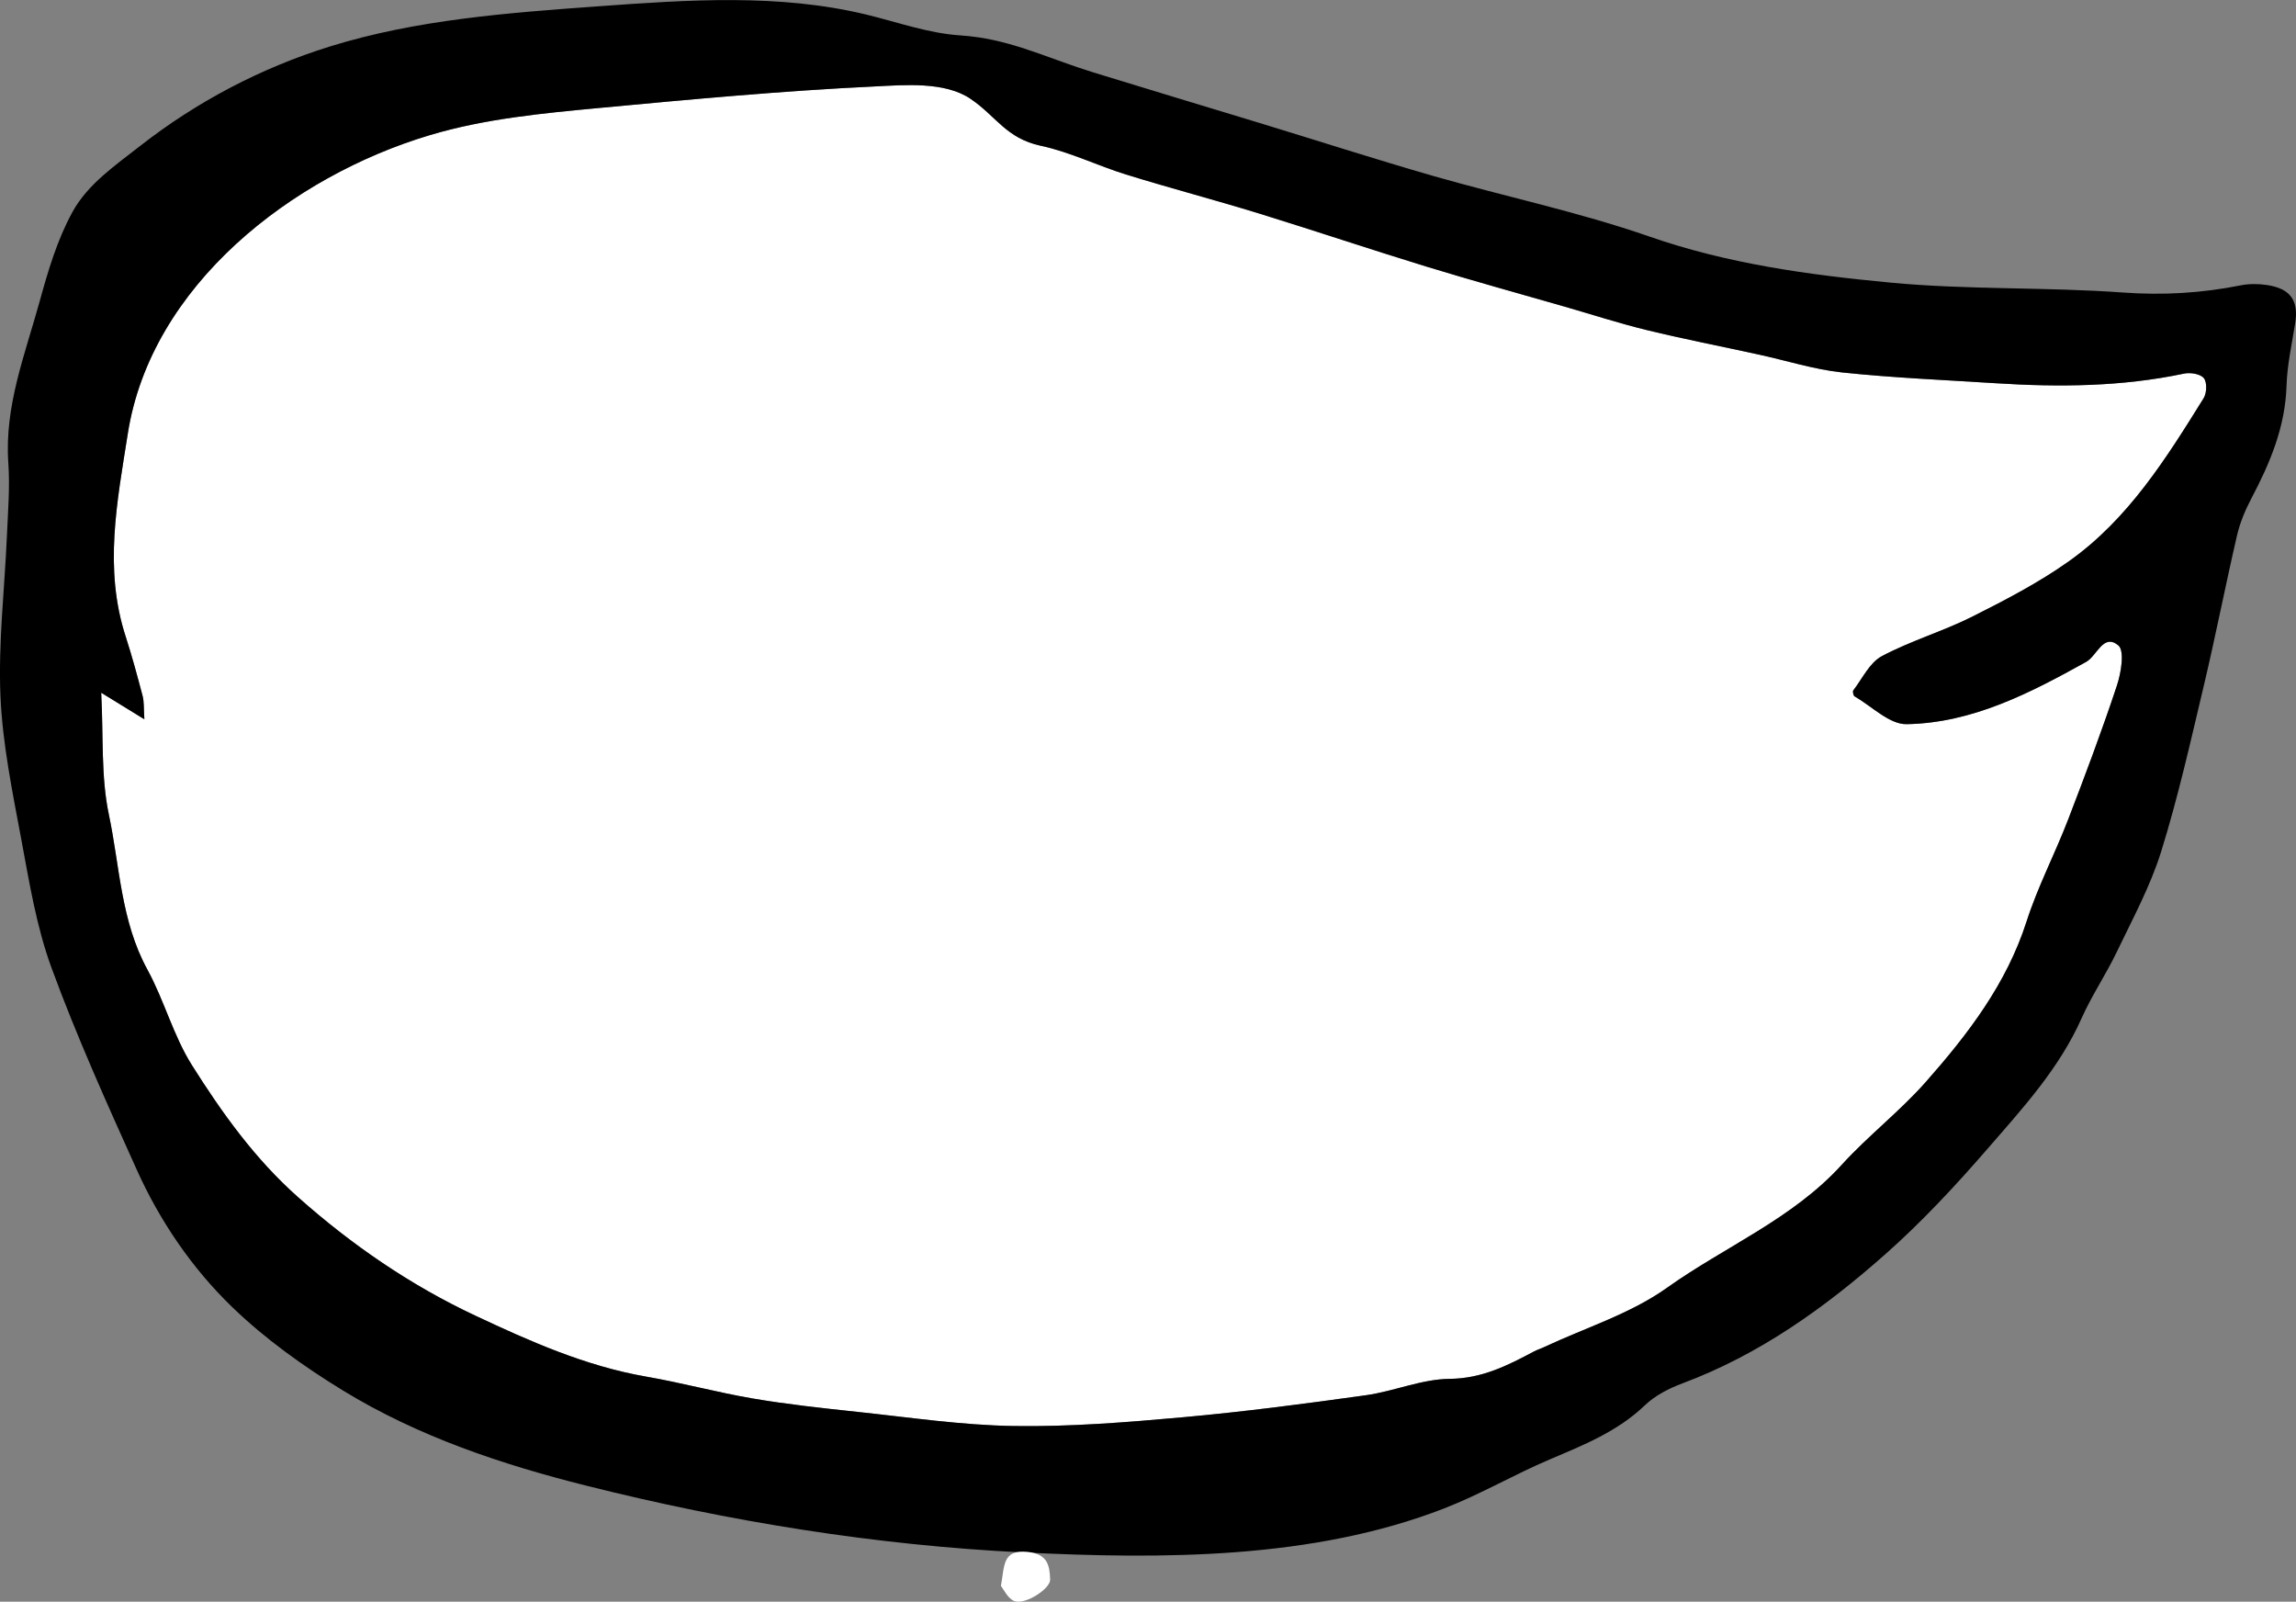 <?xml version="1.0" encoding="UTF-8"?>
<svg id="Layer_2" xmlns="http://www.w3.org/2000/svg" viewBox="0 0 259.08 180.7">
  <rect x="0" y="0" width="259.08" height="180.7" fill="#808080" stroke="none"/>
  <defs>
    <style>
      .cls-1 {
        fill: #fff;
      }
    </style>
  </defs>
  <g id="Layer_2-2" data-name="Layer_2">
    <g>
      <path class="cls-1" d="M11.42,78.13c.26,4.96-.04,9.48.86,13.75,1.24,5.86,1.35,12.02,4.35,17.5,1.9,3.48,2.93,7.46,5.02,10.78,3.4,5.39,7.1,10.57,11.99,14.91,6.09,5.41,12.71,9.94,20,13.36,6.15,2.89,12.42,5.68,19.24,6.87,4.05.7,8.04,1.79,12.09,2.48,3.88.66,7.81,1.08,11.73,1.5,5.89.62,11.79,1.51,17.69,1.6,6.36.1,12.76-.42,19.11-.99,6.89-.62,13.75-1.52,20.61-2.48,3.18-.44,6.3-1.82,9.46-1.85,3.65-.03,6.55-1.51,9.54-3.1.36-.19.77-.31,1.14-.49,4.65-2.18,9.74-3.75,13.86-6.69,6.53-4.65,14.15-7.76,19.69-13.85,2.99-3.29,6.57-6.04,9.51-9.37,4.75-5.38,9.1-11.05,11.36-18.08,1.26-3.93,3.2-7.63,4.69-11.5,1.93-5.01,3.82-10.04,5.51-15.13.48-1.44.89-3.94.16-4.54-1.7-1.4-2.39,1.18-3.64,1.87-6.34,3.52-12.84,6.89-20.25,7.02-1.94.03-3.92-2.01-5.87-3.14-.14-.08-.24-.56-.14-.68,1.03-1.34,1.84-3.12,3.21-3.85,3.25-1.73,6.87-2.79,10.17-4.44,3.76-1.89,7.54-3.85,10.96-6.28,6.67-4.73,10.96-11.58,15.19-18.39.36-.58.4-1.8.02-2.26-.39-.48-1.52-.66-2.23-.51-7.01,1.48-14.08,1.54-21.18,1.09-5.8-.37-11.62-.61-17.4-1.22-3.18-.34-6.28-1.34-9.42-2.02-4.2-.92-8.41-1.74-12.58-2.75-3.12-.76-6.18-1.75-9.26-2.64-5.22-1.5-10.45-2.94-15.64-4.53-6.33-1.94-12.6-4.05-18.92-6-4.97-1.53-10.01-2.85-14.98-4.39-3.23-1-6.33-2.54-9.61-3.24-3.94-.84-5.05-3.35-7.96-5.31s-7.46-1.55-10.74-1.39c-10.36.49-20.7,1.45-31.03,2.42-6.49.61-13.03,1.22-19.27,3.09-15.46,4.63-31.41,16.89-34.04,33.67-1.2,7.65-2.73,15.24-.23,22.91.71,2.19,1.31,4.43,1.9,6.66.18.69.12,1.43.2,2.65-1.78-1.09-3.01-1.85-4.86-2.99Z"/>
      <path d="M110.39,4.21c4.62.69,8.3,2.52,13.02,3.97,6.21,1.91,12.42,3.78,18.64,5.67,6.56,2,13.08,4.1,19.67,6,8.13,2.33,16.45,4.07,24.41,6.84,8.85,3.08,17.98,4.32,27.15,5.19,8.71.83,17.53.49,26.26,1.12,4.53.33,8.9.07,13.31-.81.96-.19,2.01-.18,2.98-.03,2.64.4,3.56,1.76,3.16,4.3-.38,2.37-.91,4.73-.98,7.11-.15,4.64-1.88,8.71-3.99,12.71-.69,1.31-1.27,2.72-1.6,4.15-1.31,5.64-2.41,11.32-3.75,16.96-1.49,6.27-2.9,12.58-4.82,18.73-1.22,3.9-3.22,7.57-5,11.29-1.21,2.53-2.81,4.88-3.95,7.44-2.54,5.72-6.72,10.25-10.72,14.86-3.58,4.12-7.33,8.15-11.41,11.76-6.84,6.06-14.24,11.36-22.93,14.6-1.52.57-3.09,1.37-4.24,2.48-3.09,2.96-6.9,4.47-10.73,6.1-4.03,1.71-7.84,3.95-11.92,5.53-14.83,5.76-31.81,5.73-47.54,4.96-16.61-.81-33.13-3.48-49.25-7.53-9.61-2.41-18.97-5.55-27.45-10.73-4.43-2.71-8.76-5.8-12.48-9.39-4.57-4.41-8.2-9.74-10.82-15.57-3.38-7.5-6.77-15.02-9.6-22.74-1.7-4.63-2.5-9.62-3.41-14.5-1-5.36-2.12-10.77-2.35-16.19-.25-5.99.47-12.02.73-18.04.12-2.74.35-5.49.16-8.21-.45-6.41,1.88-12.24,3.53-18.22.95-3.45,1.98-6.96,3.71-10.11s4.83-5.25,7.65-7.46c6.37-4.98,13.65-8.8,21.37-11.2,9.78-3.04,20.1-3.8,30.31-4.54,10.11-.73,20.42-1.45,30.27.94,3.51.85,6.95,2.1,10.55,2.34.71.05,1.39.12,2.05.22ZM11.42,78.13c.26,4.96-.04,9.48.86,13.75,1.24,5.86,1.35,12.02,4.35,17.5,1.9,3.48,2.93,7.46,5.02,10.78,3.4,5.39,7.1,10.57,11.99,14.91,6.09,5.41,12.71,9.94,20,13.36,6.15,2.89,12.42,5.68,19.24,6.87,4.05.7,8.04,1.79,12.09,2.48,3.88.66,7.81,1.08,11.73,1.5,5.89.62,11.79,1.51,17.69,1.6,6.36.1,12.76-.42,19.11-.99,6.89-.62,13.75-1.52,20.61-2.48,3.18-.44,6.3-1.82,9.46-1.85,3.65-.03,6.55-1.51,9.54-3.1.36-.19.77-.31,1.14-.49,4.65-2.18,9.74-3.75,13.86-6.69,6.53-4.65,14.15-7.76,19.69-13.85,2.99-3.29,6.57-6.04,9.51-9.37,4.75-5.38,9.1-11.05,11.36-18.08,1.26-3.93,3.2-7.63,4.69-11.5,1.93-5.01,3.82-10.04,5.51-15.13.48-1.44.89-3.94.16-4.54-1.7-1.4-2.39,1.18-3.64,1.87-6.34,3.52-12.84,6.89-20.25,7.02-1.94.03-3.92-2.01-5.87-3.14-.14-.08-.24-.56-.14-.68,1.03-1.34,1.84-3.12,3.21-3.85,3.25-1.73,6.87-2.79,10.17-4.44,3.76-1.89,7.54-3.85,10.96-6.28,6.67-4.73,10.96-11.58,15.19-18.39.36-.58.4-1.8.02-2.26-.39-.48-1.52-.66-2.23-.51-7.01,1.48-14.08,1.54-21.18,1.09-5.8-.37-11.62-.61-17.4-1.22-3.18-.34-6.28-1.34-9.42-2.02-4.2-.92-8.41-1.74-12.58-2.75-3.12-.76-6.18-1.75-9.26-2.64-5.22-1.5-10.45-2.94-15.64-4.53-6.33-1.94-12.6-4.05-18.92-6-4.97-1.53-10.01-2.85-14.98-4.39-3.23-1-6.33-2.54-9.61-3.24-3.94-.84-5.05-3.35-7.96-5.31s-7.46-1.55-10.74-1.39c-10.36.49-20.7,1.45-31.03,2.42-6.49.61-13.03,1.22-19.27,3.09-15.46,4.63-31.41,16.89-34.04,33.67-1.2,7.65-2.73,15.24-.23,22.91.71,2.19,1.31,4.43,1.9,6.66.18.69.12,1.43.2,2.65-1.78-1.09-3.01-1.85-4.86-2.99Z"/>
      <path class="cls-1" d="M112.94,178.93c.43-2.27.14-4.13,2.99-3.85,2.27.23,2.51,1.49,2.57,3.13.03,1-2.75,2.85-4.01,2.43-.75-.25-1.22-1.32-1.54-1.71Z"/>
    </g>
  </g>
</svg>